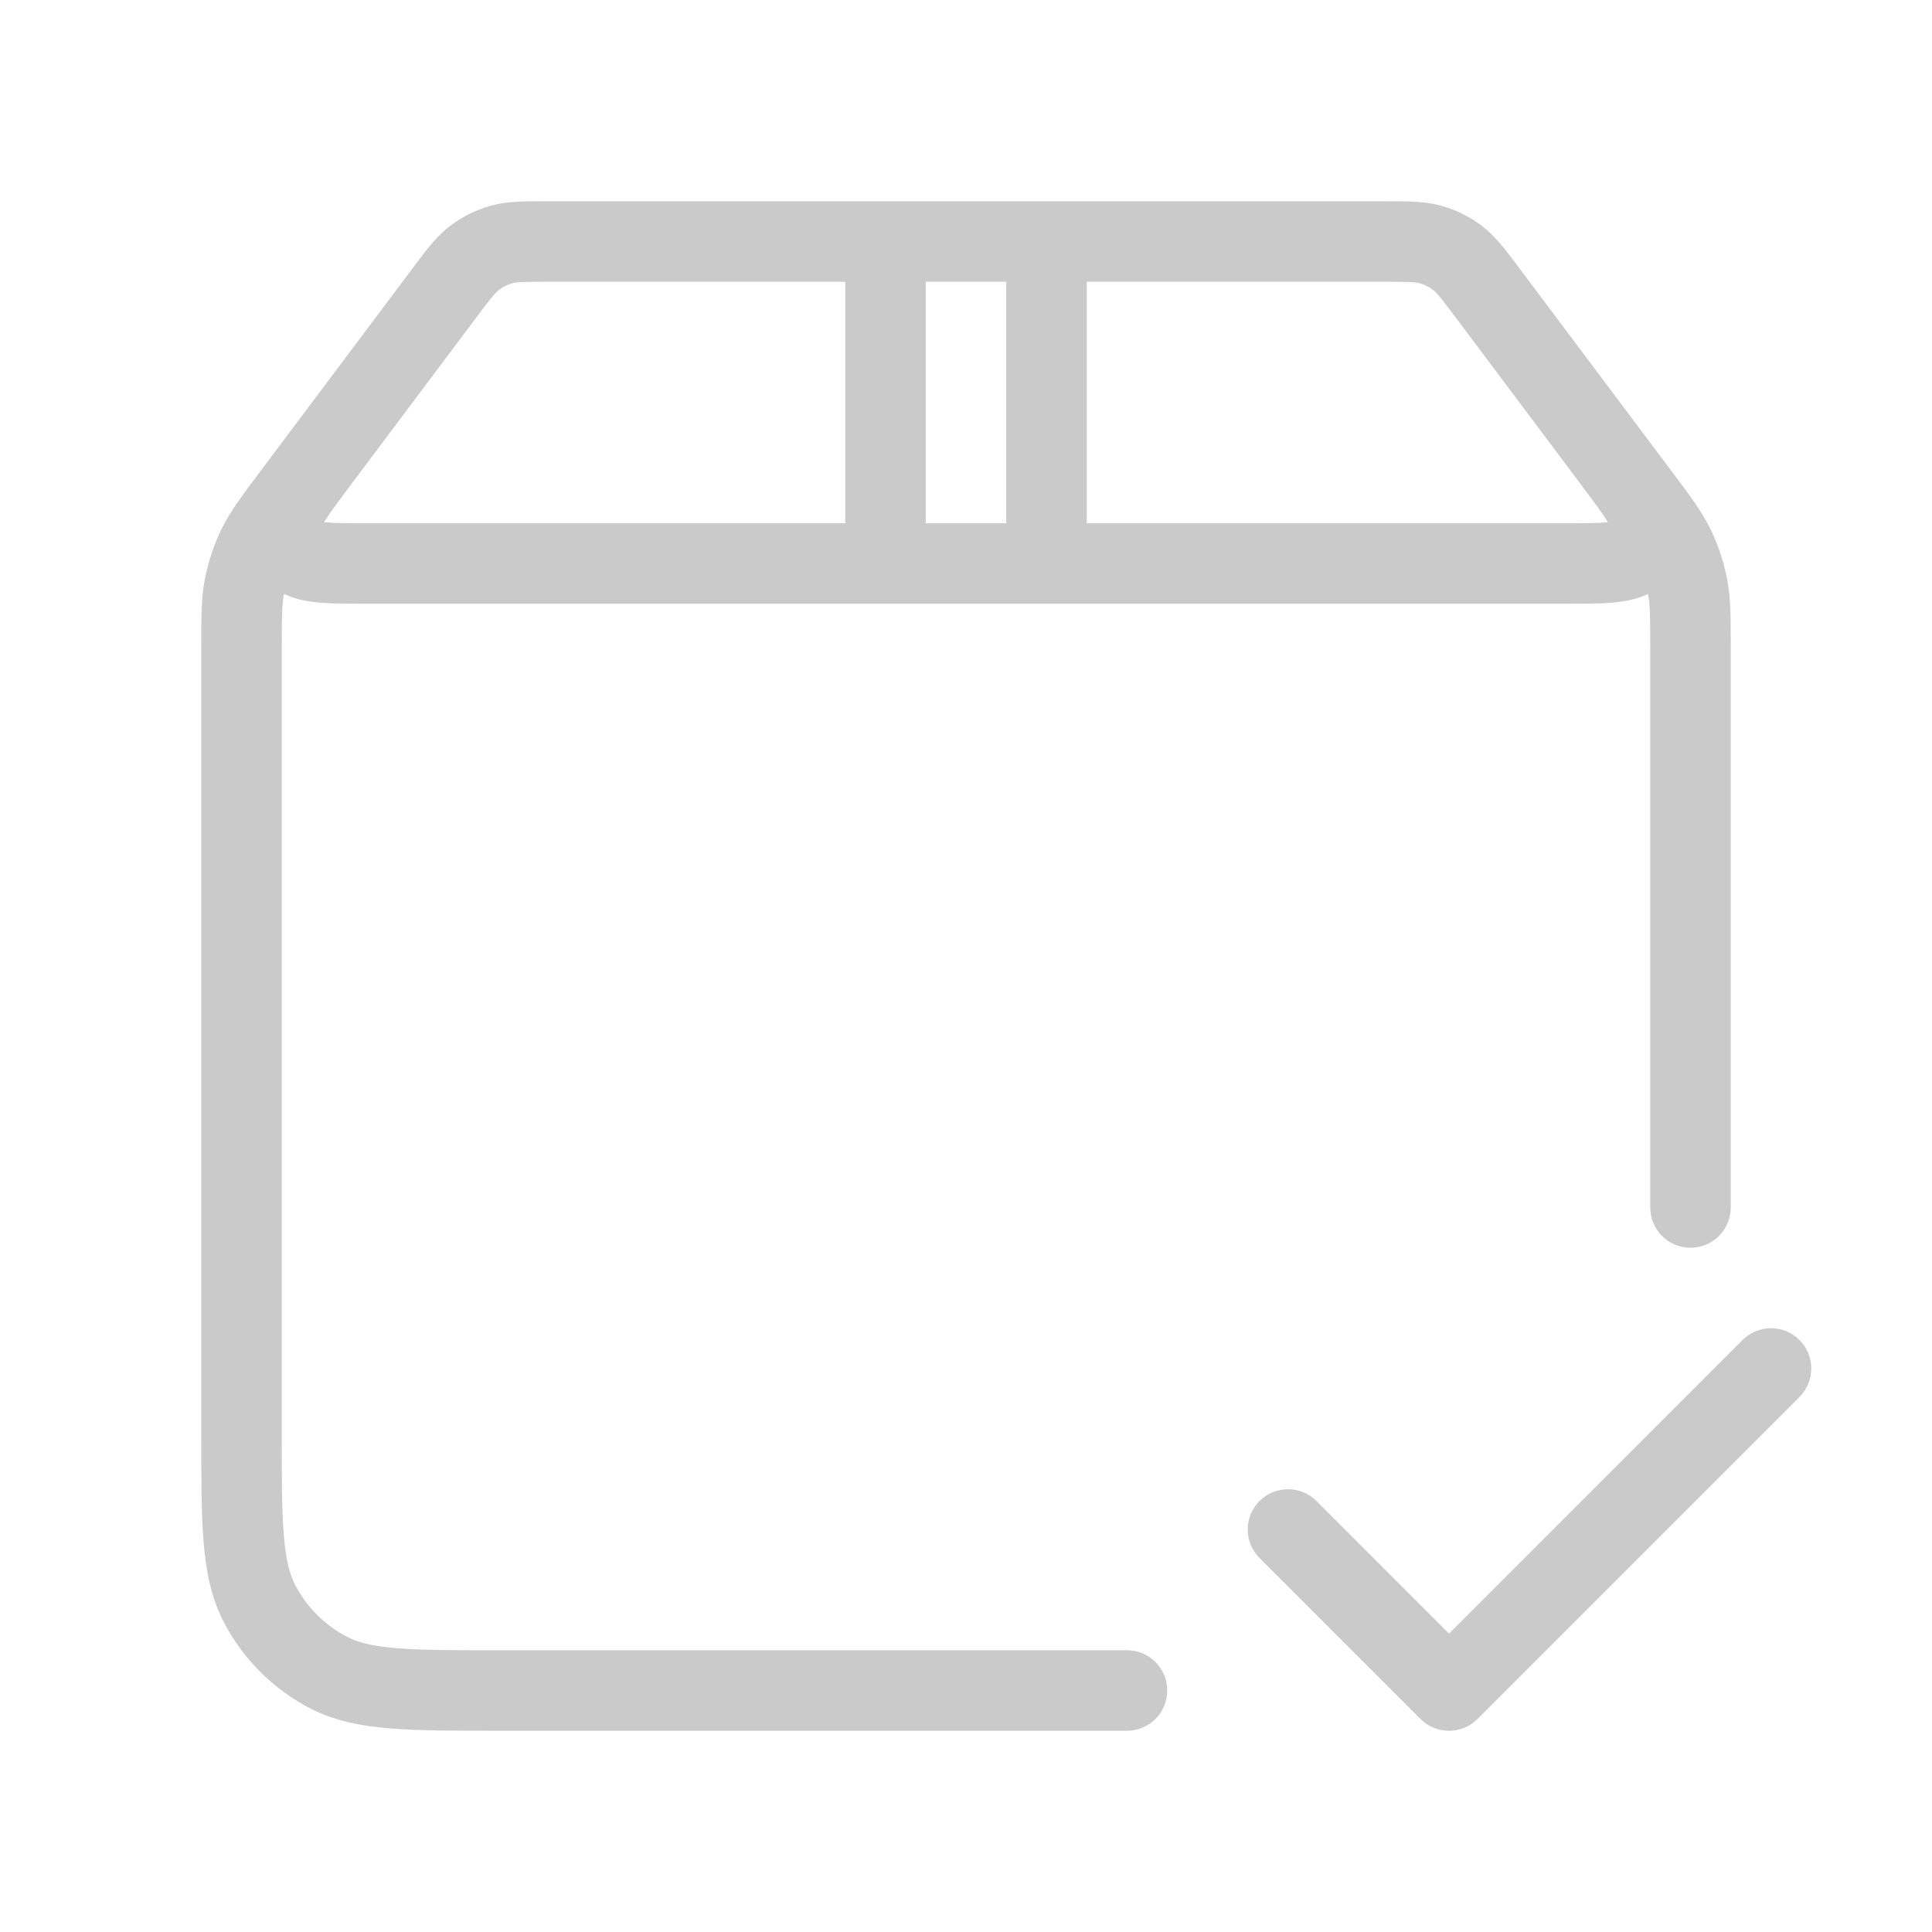 <svg width="24" height="24" viewBox="0 0 24 24" fill="none" xmlns="http://www.w3.org/2000/svg">
<path fill-rule="evenodd" clip-rule="evenodd" d="M6.75 2.5L6.8 2.5L10.5 2.5H11.5H12.5H13.5L17.2 2.5L17.25 2.5C17.494 2.5 17.708 2.5 17.912 2.558C18.091 2.609 18.259 2.693 18.407 2.805C18.576 2.933 18.704 3.105 18.85 3.3L18.88 3.34L20.44 5.42L20.453 5.438L20.479 5.472L20.76 5.847L20.788 5.883L20.788 5.883C20.999 6.165 21.145 6.36 21.251 6.578C21.344 6.772 21.412 6.976 21.454 7.187C21.5 7.425 21.5 7.669 21.5 8.021V8.021L21.5 8.067V15C21.5 15.276 21.276 15.5 21 15.5C20.724 15.5 20.5 15.276 20.5 15V8.067C20.5 7.652 20.498 7.511 20.472 7.379L20.472 7.378C20.323 7.45 20.167 7.473 20.042 7.485C19.873 7.5 19.661 7.5 19.422 7.5L19.4 7.5L13.5 7.5H12.5H11.5H10.5L4.6 7.5L4.578 7.5H4.578H4.578C4.339 7.5 4.127 7.5 3.958 7.485C3.833 7.473 3.677 7.45 3.528 7.378L3.528 7.379C3.502 7.511 3.5 7.652 3.5 8.067L3.5 17.8C3.5 18.368 3.5 18.765 3.526 19.073C3.55 19.375 3.596 19.549 3.663 19.681C3.807 19.963 4.037 20.193 4.319 20.337C4.451 20.404 4.625 20.45 4.927 20.474C5.236 20.5 5.632 20.5 6.2 20.5L14 20.5C14.276 20.5 14.5 20.724 14.5 21C14.5 21.276 14.276 21.5 14 21.5L6.2 21.5H6.179C5.637 21.5 5.2 21.5 4.846 21.471C4.481 21.441 4.161 21.378 3.865 21.228C3.395 20.988 3.012 20.605 2.772 20.135C2.622 19.839 2.559 19.519 2.529 19.154C2.5 18.8 2.5 18.363 2.5 17.822L2.5 17.8L2.5 8.067L2.5 8.021C2.5 7.669 2.5 7.425 2.546 7.187C2.588 6.976 2.656 6.772 2.749 6.578C2.855 6.36 3.001 6.165 3.213 5.883L3.24 5.847L3.246 5.851L3.24 5.847L3.521 5.472L3.547 5.438L3.56 5.42L5.12 3.34L5.15 3.3C5.296 3.105 5.424 2.933 5.593 2.805C5.741 2.693 5.909 2.609 6.088 2.558C6.292 2.5 6.506 2.5 6.75 2.5ZM6.8 3.5L10.5 3.5V6.5L4.6 6.5C4.333 6.5 4.167 6.5 4.049 6.489L4.027 6.487L4.038 6.468C4.1 6.367 4.2 6.234 4.36 6.02L4.36 6.02L5.92 3.94C6.113 3.682 6.155 3.634 6.198 3.602C6.247 3.564 6.303 3.536 6.363 3.519C6.414 3.505 6.478 3.5 6.8 3.5ZM12.5 6.5H11.5V3.5H12.5V6.5ZM13.5 6.5V3.5L17.2 3.5C17.522 3.5 17.586 3.505 17.637 3.519C17.697 3.536 17.753 3.564 17.802 3.602C17.845 3.634 17.887 3.682 18.08 3.94L19.64 6.02C19.8 6.234 19.9 6.367 19.962 6.468L19.973 6.487L19.951 6.489C19.833 6.5 19.668 6.5 19.4 6.5L13.5 6.5ZM22.354 17.354C22.549 17.158 22.549 16.842 22.354 16.646C22.158 16.451 21.842 16.451 21.646 16.646L18 20.293L16.354 18.646C16.158 18.451 15.842 18.451 15.646 18.646C15.451 18.842 15.451 19.158 15.646 19.354L17.646 21.354C17.842 21.549 18.158 21.549 18.354 21.354L22.354 17.354Z" fill="#CACACA"/>
</svg>
